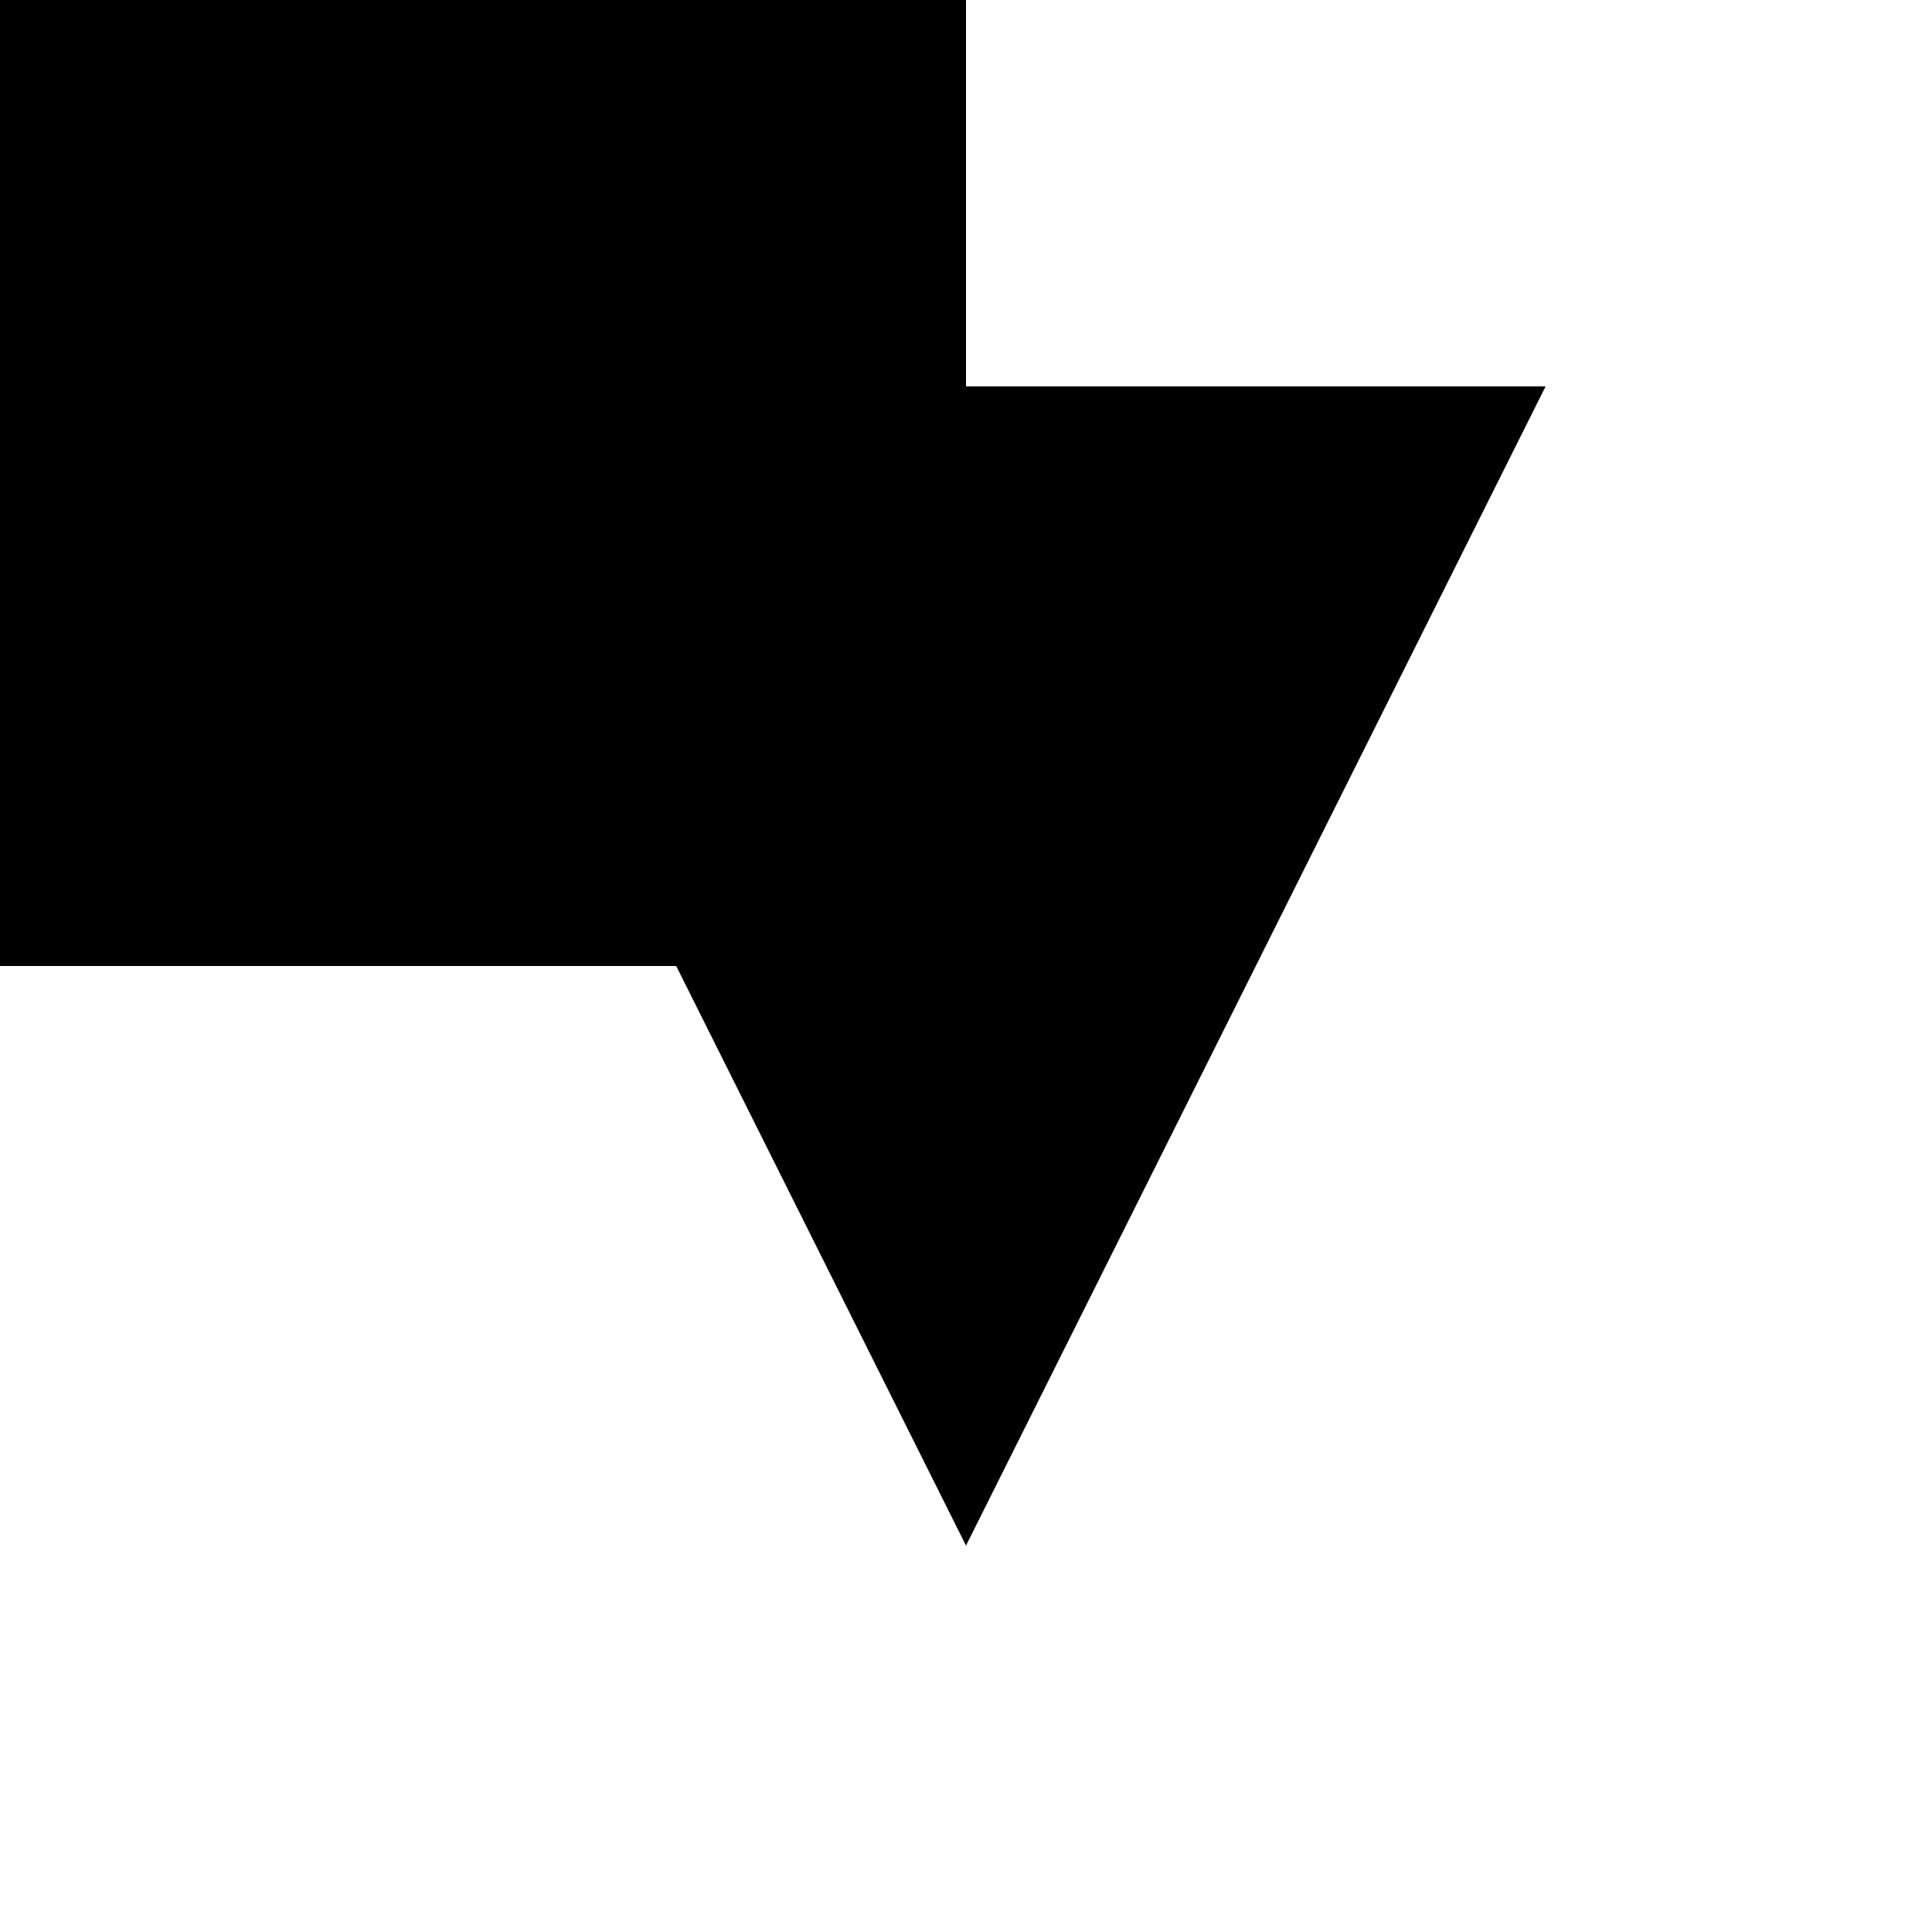 <svg xmlns="http://www.w3.org/2000/svg" viewBox="-100 -100 500 500"><path style="fill:#000000" fill-rule="evenodd" d="M -150 150 L 75.001 150 L 150 299.999 L 299.999 0 L 150 0 L 150 -150 L -150 -150"/></svg>
